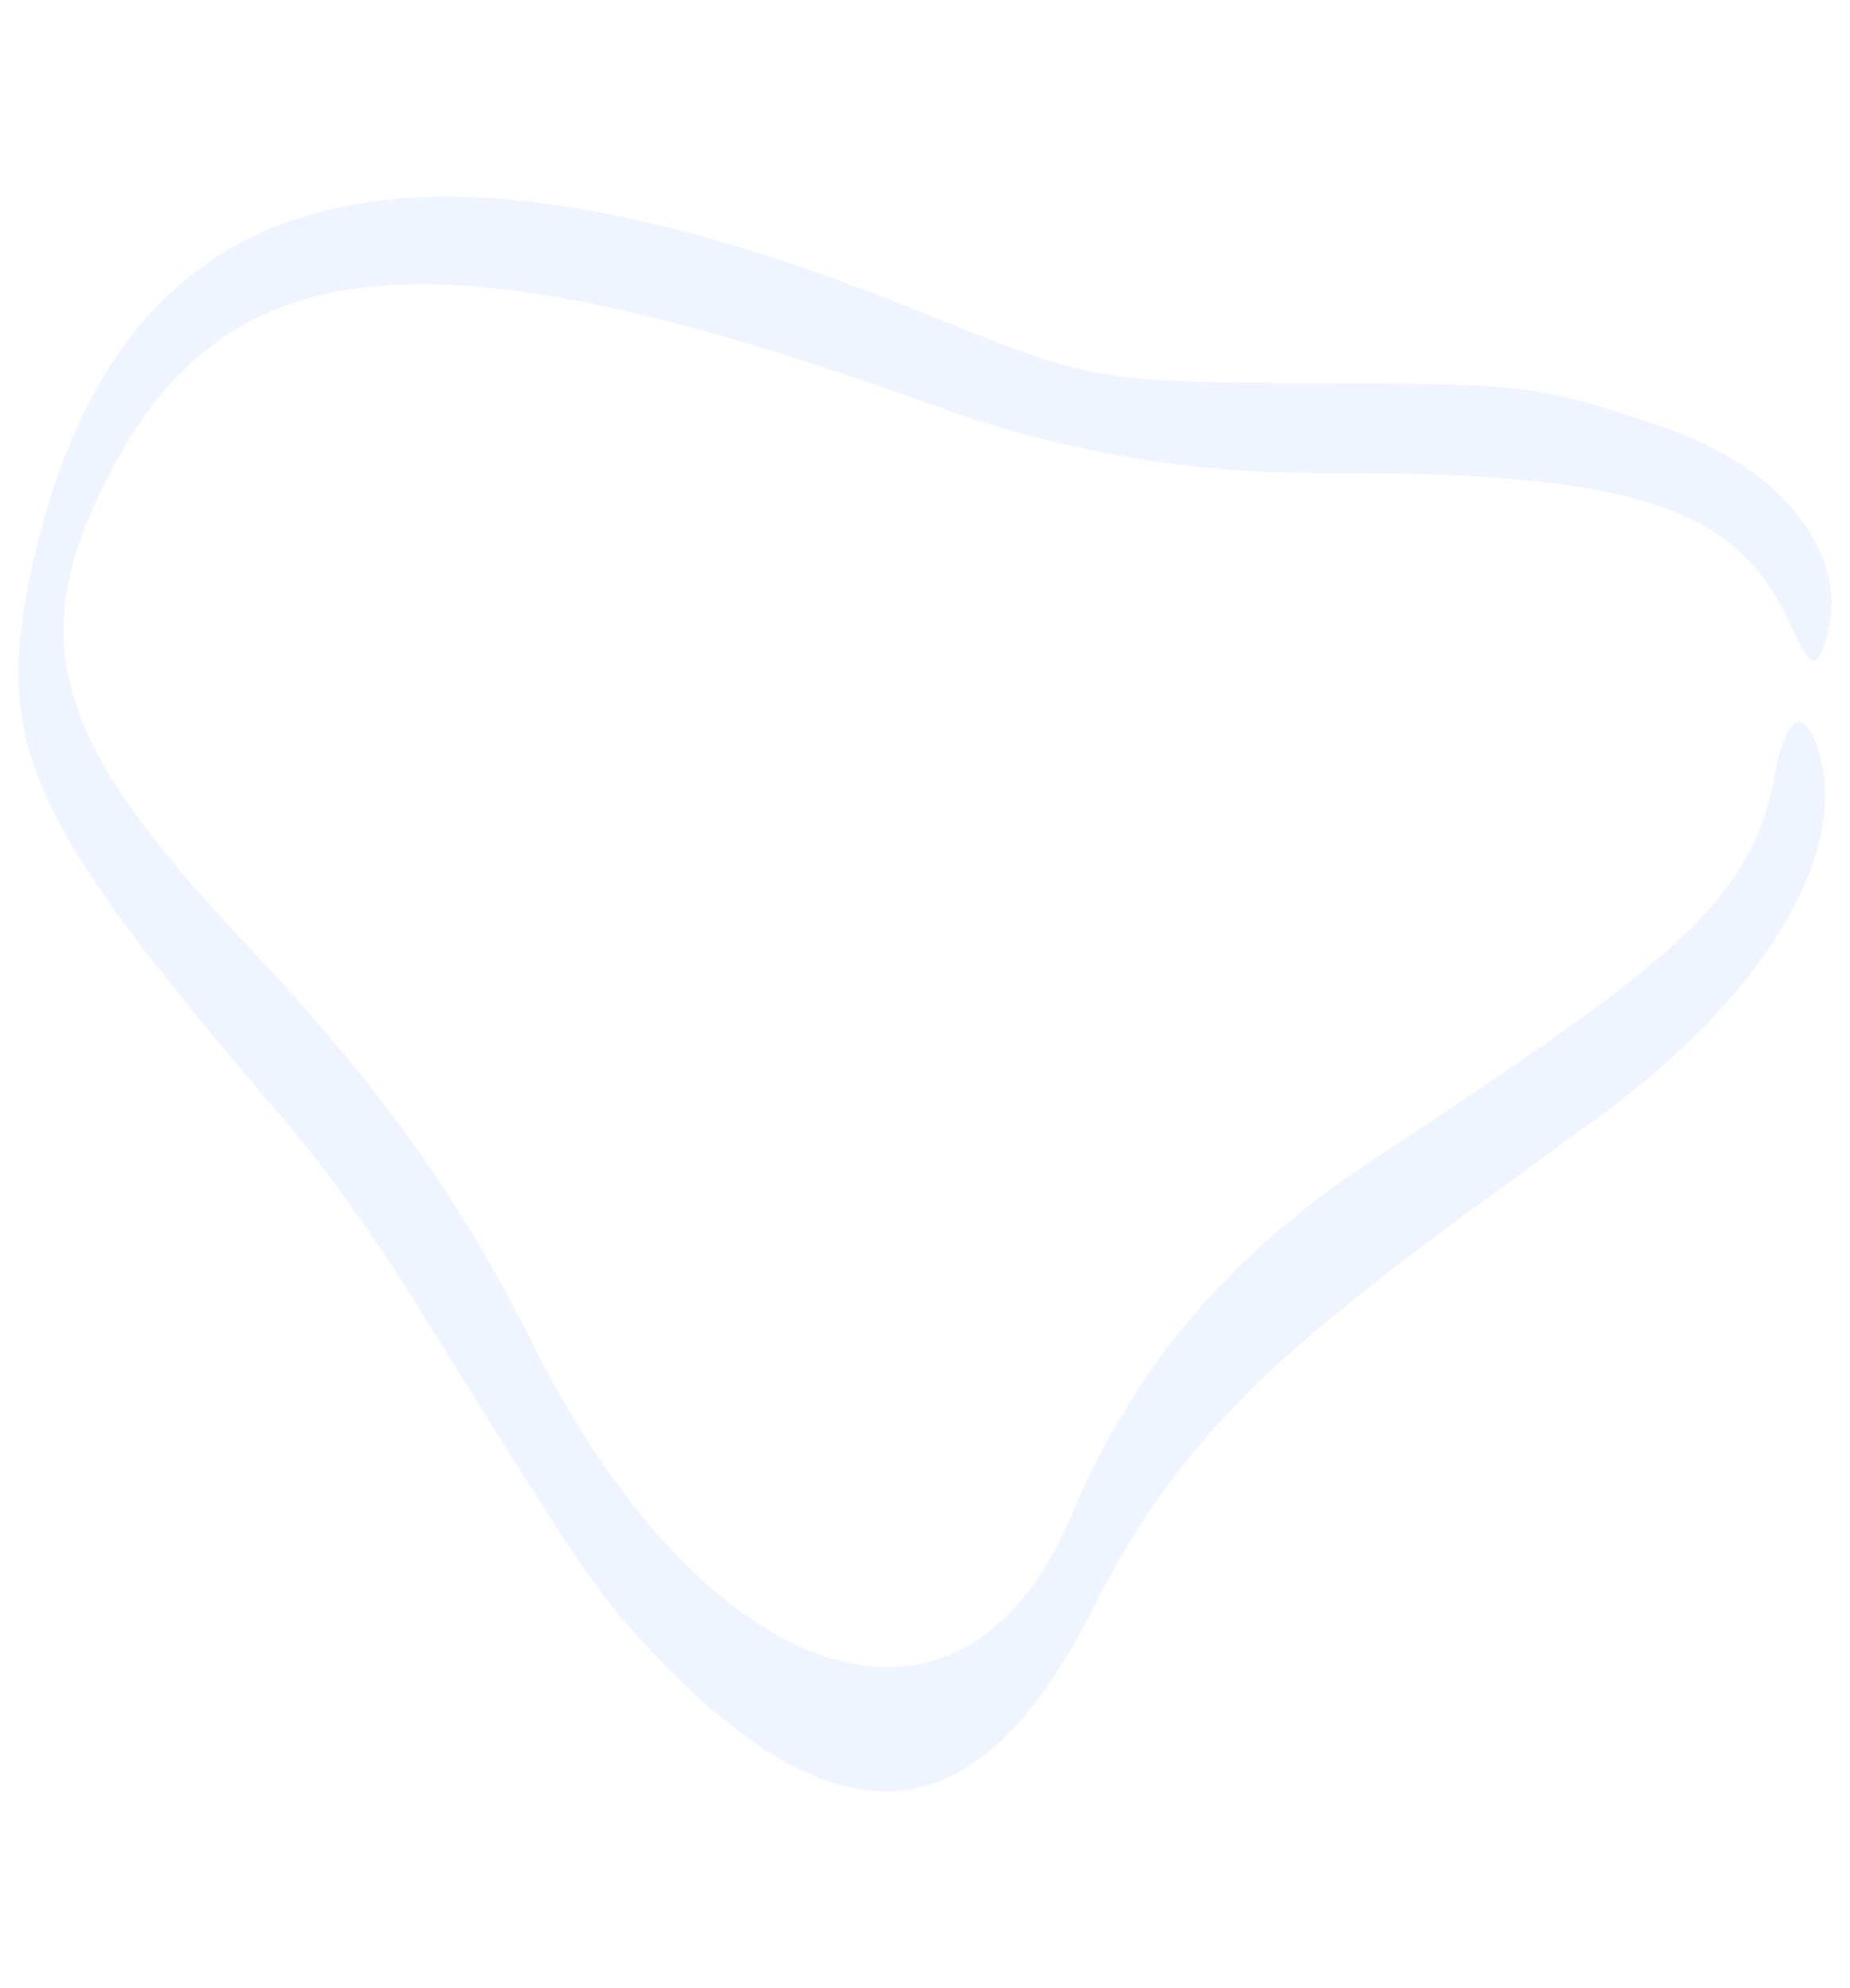 <svg width="81" height="87" viewBox="0 0 81 87" fill="none" xmlns="http://www.w3.org/2000/svg">
<path fill-rule="evenodd" clip-rule="evenodd" d="M79.762 33.41C79.185 30.868 78.232 31.023 77.742 33.751C76.731 39.425 73.412 41.998 60.222 50.678C53.785 54.925 49.658 59.792 46.916 66.302C42.154 77.68 30.897 74.022 23.22 58.614C20.103 52.352 16.494 47.361 10.578 41.099C2.121 32.17 0.937 27.675 5.151 20.08C10.376 10.656 19.496 10.036 40.855 17.724C41.288 17.848 48.244 20.731 57.624 20.7C71.305 20.638 76.01 22.064 78.377 27.303C79.271 29.256 79.502 29.349 79.935 28.016C81.119 24.358 78.088 20.452 72.719 18.654C67.236 16.825 67.149 16.825 57.884 16.763C47.955 16.732 47.868 16.701 40.422 13.694C17.649 4.456 5.498 7.742 1.573 24.079C-0.419 32.419 0.966 35.612 12.078 48.57C14.387 51.267 16.35 54.026 18.89 58.118C25.211 68.286 25.962 69.403 27.694 71.356C36.352 81.028 42.673 80.749 47.868 70.364C52.487 61.156 58.404 57.374 70.151 48.756C77.309 43.517 80.686 37.533 79.762 33.41Z" fill="#518EF8" fill-opacity="0.09"/>
</svg>

